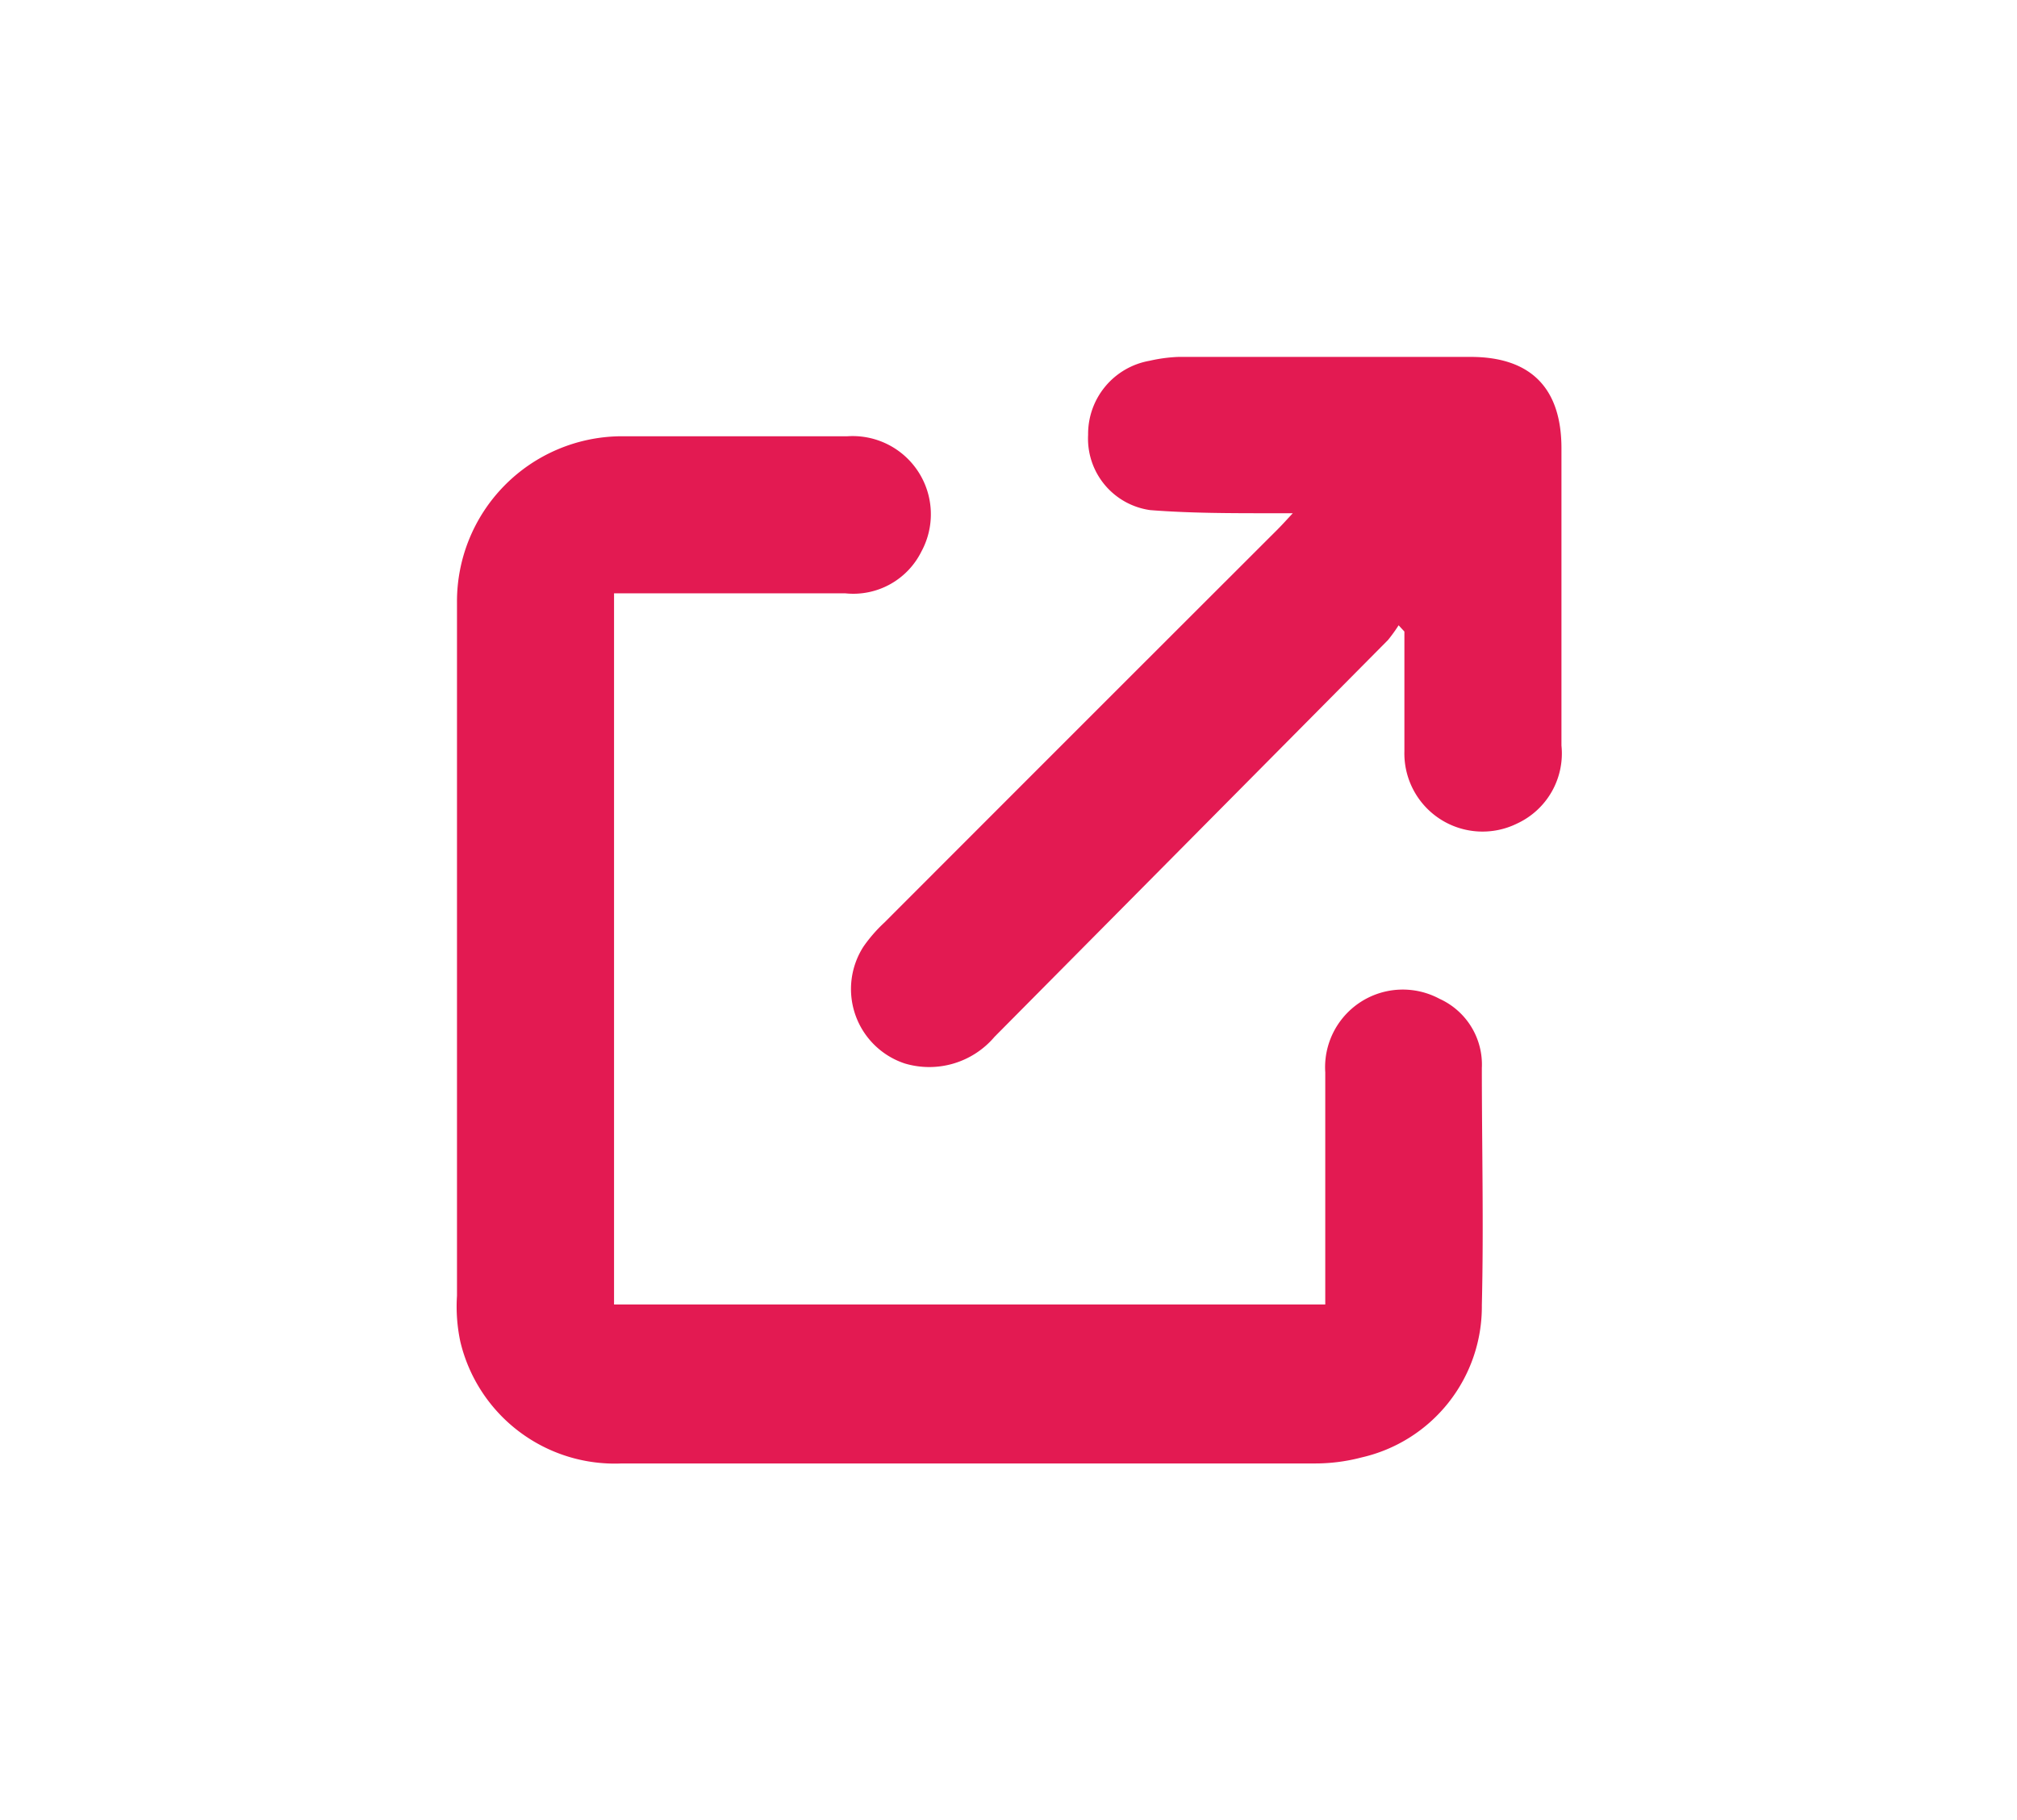 <svg id="Capa_1" data-name="Capa 1" xmlns="http://www.w3.org/2000/svg" viewBox="0 0 83.86 75.67"><defs><style>.cls-1{fill:#e31a52;}</style></defs><title>icon_</title><path class="cls-1" d="M55.1,54.24V50c0-1.8,0-3.61,0-5.41a3.23,3.23,0,0,1,4.75-3.06,3,3,0,0,1,1.76,2.88c0,3.28.08,6.57,0,9.86a6.43,6.43,0,0,1-5,6.33,7.58,7.58,0,0,1-2,.25q-14.38,0-28.76,0a6.6,6.6,0,0,1-6.71-5.06A7,7,0,0,1,19,53.88q0-14.41,0-28.83a6.87,6.87,0,0,1,6.78-6.91c3.15,0,6.31,0,9.45,0a3.25,3.25,0,0,1,3.08,4.79,3.16,3.16,0,0,1-3.17,1.74H25.53V54.24Z"/><path class="cls-1" d="M58.15,26a6.76,6.76,0,0,1-.44.61L41.35,43.11a3.56,3.56,0,0,1-3.73,1.11,3.26,3.26,0,0,1-1.72-4.86,6.16,6.16,0,0,1,.87-1Q44.94,30.18,53.13,22c.17-.17.33-.35.62-.66h-.93c-1.66,0-3.34,0-5-.13a3,3,0,0,1-2.58-3.13A3.09,3.09,0,0,1,47.8,15,6.42,6.42,0,0,1,49,14.84H61.14c2.5,0,3.78,1.29,3.78,3.8V31a3.21,3.21,0,0,1-1.84,3.24,3.25,3.25,0,0,1-4.69-3c0-1.44,0-2.88,0-4.31v-.67Z"/></svg>